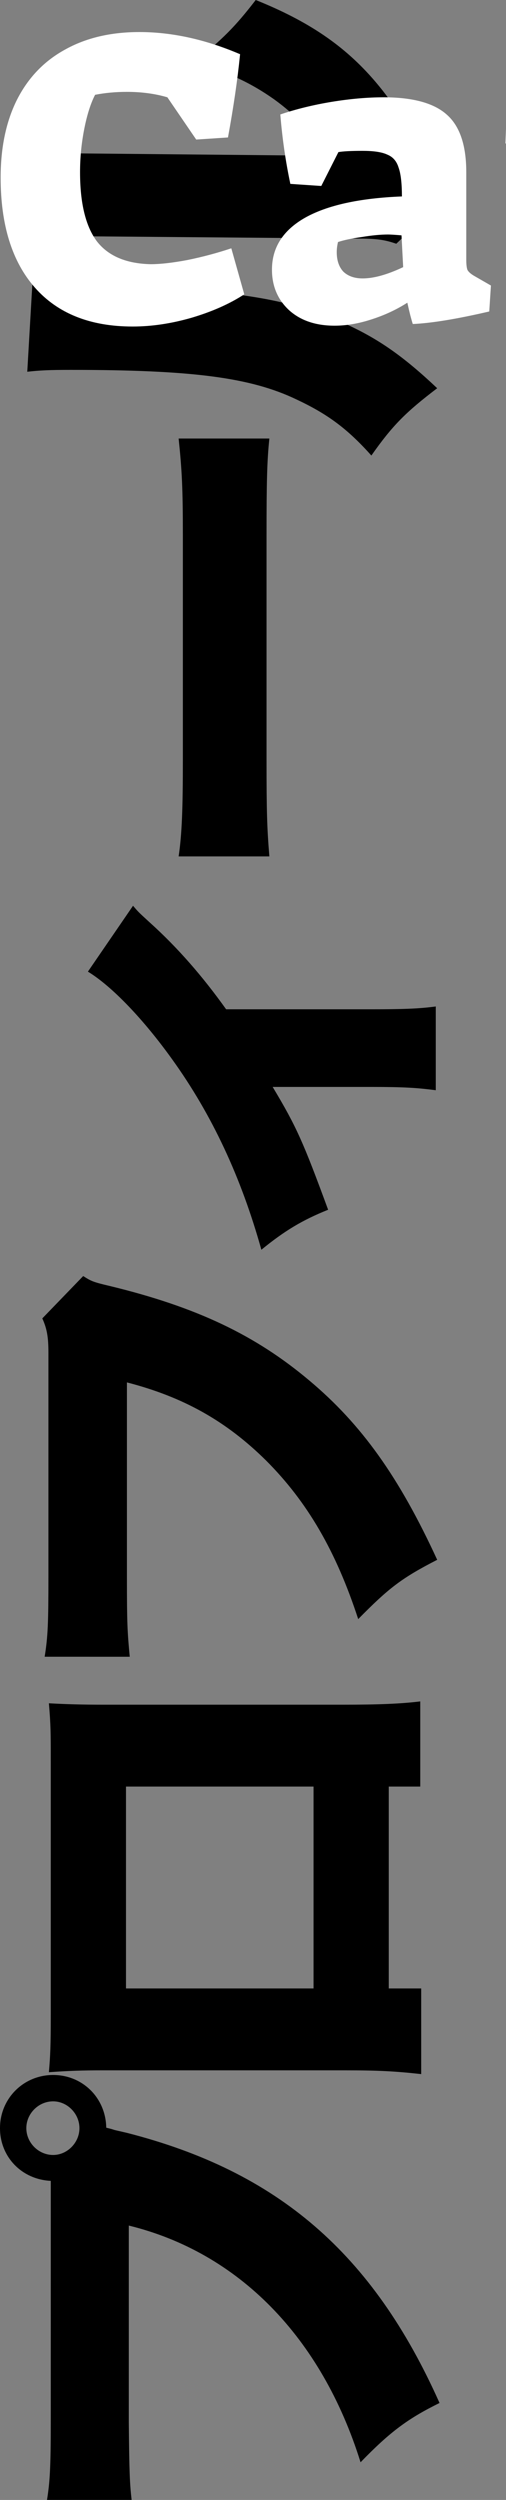 <svg xmlns="http://www.w3.org/2000/svg" aria-hidden="true" fill="currentColor" width="155" height="765" viewBox="0 0 155 765">
  <rect x="0" y="0" width="155" height="765" fill="#808080" stroke="none"/>
  <path id="katakana-profile" d="M32.544 651.088l1.152.288c.576.144 1.008.288 1.44.432l3.744.864c46.224 11.808 75.312 36.864 95.76 82.656-9.648 4.752-15.12 8.784-24.192 18.144-11.952-38.304-37.44-64.224-70.992-72.432v60.192c.144 15.264.288 18.72.864 23.76H14.4c.864-5.472 1.152-9.504 1.152-24.192v-73.44C6.624 666.928 0 660.016 0 651.232c0-9.072 7.2-16.272 16.272-16.272s16.128 7.056 16.272 16.128zm-24.48.144c0 4.464 3.744 8.208 8.208 8.208 4.32 0 8.064-3.744 8.064-8.208s-3.744-8.208-8.064-8.208c-4.464 0-8.208 3.744-8.208 8.208zm111.024-104.528v61.776h9.936v26.208c-7.92-.864-12.816-1.152-23.472-1.152H31.536c-6.192 0-10.656.144-16.56.576.432-5.04.576-7.92.576-17.424v-77.616c0-8.928 0-11.088-.576-17.856 5.04.288 10.224.432 16.992.432h73.008c11.088 0 18-.288 23.76-1.008v26.064h-9.648zm-23.04 0H38.592v61.776h57.456v-61.776zM12.96 403.44l12.528-12.96c2.448 1.584 3.168 1.872 8.064 3.024 26.784 6.48 44.784 15.12 61.2 28.944 15.984 13.392 27.504 29.52 39.168 54.864-10.944 5.616-14.832 8.64-24.192 18.144-6.768-20.736-15.552-35.856-28.224-48.528-12.24-12.096-25.344-19.44-42.624-23.904v59.76c0 13.968.144 16.56.864 24.192H13.68c1.008-6.192 1.152-10.512 1.152-24.624v-68.4c0-4.752-.432-7.344-1.872-10.512zm13.968-106.112l13.824-20.16c1.584 1.872 1.584 1.872 5.04 5.04 8.64 7.776 16.272 16.56 23.472 26.64h44.352c9.36 0 14.688-.144 19.872-.864v25.632c-5.616-.72-9.36-1.008-19.872-1.008H83.52c7.344 12.24 9.36 16.848 16.992 37.584-7.92 3.168-13.392 6.48-20.448 12.24-6.192-22.176-15.12-41.328-27.36-58.32-8.784-12.24-18.432-22.32-25.776-26.784zm55.584-35.264H54.72c1.008-6.768 1.296-14.544 1.296-29.52v-68.832c0-14.4-.288-19.872-1.296-29.52h27.792c-.72 6.912-.864 13.248-.864 29.664V232.4c0 16.128.144 20.88.864 29.664zM8.352 113.76l1.584-27.216c4.896.576 4.896.576 33.408 1.584 30.096.864 46.08 3.744 61.776 10.656 10.656 4.752 18.432 10.224 28.8 20.016-9.648 7.344-13.68 11.376-20.16 20.592-7.344-8.208-13.392-12.672-22.896-17.136-14.112-6.768-31.968-9.072-69.264-9.072-6.336 0-9.504.144-13.248.576zm-.72-40.896V45.792c5.904.864 8.208 1.008 16.704 1.152l75.456.72c-4.896-7.776-9.072-12.384-15.84-17.28-7.344-5.184-14.832-8.64-24.624-11.232C68.256 11.952 72 8.208 78.336 0c16.128 6.48 27.216 13.968 36.576 24.912 7.344 8.64 11.088 15.696 16.416 30.24 1.44 4.032 1.872 5.184 3.024 7.056l-12.96 12.384c-3.744-1.296-6.192-1.584-12.096-1.584l-85.248-.72h-5.184c-4.608 0-7.776.144-11.232.576z" />
  <path d="M40.648 99.92C27.677 99.92 17.693 95.952 10.696 88.016C3.699 80.08 0.2 68.859 0.2 54.352C0.2 45.136 1.864 37.2 5.192 30.544C8.605 23.803 13.512 18.683 19.912 15.184C26.312 11.6 33.907 9.808 42.696 9.808C52.68 9.808 62.963 12.069 73.544 16.592C72.776 24.272 71.539 32.763 69.832 42.064L60.104 42.704L51.272 29.776C47.517 28.667 43.379 28.112 38.856 28.112C35.443 28.112 32.2 28.411 29.128 29.008C27.763 31.653 26.653 35.152 25.8 39.504C24.947 43.856 24.52 48.251 24.52 52.688C24.52 62.16 26.227 69.2 29.64 73.808C33.139 78.331 38.643 80.677 46.152 80.848C49.139 80.848 52.893 80.421 57.416 79.568C62.024 78.629 66.504 77.435 70.856 75.984L74.824 90.064C70.387 92.965 65.011 95.355 58.696 97.232C52.467 99.024 46.451 99.92 40.648 99.92ZM102.51 99.664C96.707 99.664 92.057 98.085 88.558 94.928C85.059 91.685 83.31 87.547 83.31 82.512C83.31 75.771 86.681 70.48 93.422 66.64C100.249 62.8 110.147 60.624 123.118 60.112C123.118 56.101 122.777 53.157 122.094 51.28C121.497 49.317 120.345 47.995 118.638 47.312C117.017 46.544 114.499 46.16 111.086 46.16C107.587 46.16 105.113 46.288 103.662 46.544L98.414 56.912L88.942 56.272C87.491 49.445 86.467 42.363 85.87 35.024C90.649 33.403 95.854 32.123 101.486 31.184C107.203 30.245 112.537 29.776 117.486 29.776C126.531 29.776 133.017 31.568 136.942 35.152C140.867 38.651 142.83 44.496 142.83 52.688V79.44C142.83 80.976 142.958 82.043 143.214 82.64C143.555 83.237 144.238 83.835 145.262 84.432L150.382 87.376L149.87 95.312C139.971 97.616 132.163 98.896 126.446 99.152C126.275 98.64 126.019 97.744 125.678 96.464C125.337 95.099 125.038 93.819 124.782 92.624C121.454 94.757 117.785 96.464 113.774 97.744C109.849 99.024 106.094 99.664 102.51 99.664ZM111.086 85.2C114.499 85.2 118.638 84.048 123.502 81.744L122.99 72.016C120.942 71.845 119.577 71.76 118.894 71.76C116.59 71.76 113.902 72.016 110.83 72.528C107.758 72.955 105.326 73.467 103.534 74.064C103.278 75.173 103.15 76.197 103.15 77.136C103.15 79.696 103.833 81.701 105.198 83.152C106.649 84.517 108.611 85.2 111.086 85.2ZM155.081 85.84L162.889 83.536V52.432C162.889 50.555 162.761 49.36 162.505 48.848C162.249 48.251 161.566 47.611 160.457 46.928L154.825 43.856L155.209 34.256C156.66 33.915 157.897 33.701 158.921 33.616C169.246 31.483 176.884 30.331 181.833 30.16C182.601 32.379 183.326 35.152 184.009 38.48C189.129 34.469 193.481 31.696 197.065 30.16H204.361C204.276 33.403 204.062 36.944 203.721 40.784C203.38 44.539 202.953 47.568 202.441 49.872C199.369 49.701 197.108 49.616 195.657 49.616C192.073 49.616 188.361 49.829 184.521 50.256V79.312C184.521 81.104 184.649 82.299 184.905 82.896C185.161 83.493 185.844 84.133 186.953 84.816L194.633 88.912L194.121 98H155.721L155.081 85.84ZM206.825 86.224L215.785 83.536V22.224C215.785 20.347 215.614 19.152 215.273 18.64C215.017 18.043 214.292 17.403 213.097 16.72L207.465 13.776L208.105 4.048C209.812 3.707 211.134 3.493 212.073 3.408C223.337 1.36 231.188 0.251 235.625 0.08C236.478 2.043 237.033 4.261 237.289 6.736V79.312C237.289 81.104 237.417 82.299 237.673 82.896C237.929 83.493 238.654 84.133 239.849 84.816L246.121 88.4L245.609 98H207.209L206.825 86.224ZM282.176 99.664C271.339 99.664 263.232 96.891 257.856 91.344C252.565 85.797 249.92 77.307 249.92 65.872C249.92 58.533 251.243 52.133 253.888 46.672C256.619 41.211 260.501 37.029 265.536 34.128C270.571 31.227 276.501 29.776 283.328 29.776C305.429 29.776 316.48 41.211 316.48 64.08C316.48 75.259 313.451 84.005 307.392 90.32C301.419 96.549 293.013 99.664 282.176 99.664ZM284.224 84.688C285.931 84.688 287.424 84.56 288.704 84.304C289.984 83.963 291.349 83.451 292.8 82.768C293.312 80.805 293.739 78.288 294.08 75.216C294.421 72.144 294.592 69.2 294.592 66.384C294.592 59.472 293.483 54.224 291.264 50.64C289.131 47.056 285.931 45.264 281.664 45.264C278.848 45.264 275.989 45.648 273.088 46.416C272.491 47.696 272.021 49.787 271.68 52.688C271.339 55.504 271.168 58.747 271.168 62.416C271.168 69.584 272.277 75.088 274.496 78.928C276.8 82.768 280.043 84.688 284.224 84.688ZM347.258 100.176C340.517 100.176 332.709 98.981 323.834 96.592C324.346 88.229 324.901 82.043 325.498 78.032L332.794 76.624L340.858 85.2C343.674 86.053 346.831 86.48 350.33 86.48C352.293 86.48 353.829 86.352 354.938 86.096C355.194 85.413 355.322 84.475 355.322 83.28C355.322 82.256 355.066 81.403 354.554 80.72C354.127 80.037 353.103 79.227 351.482 78.288C349.861 77.349 347.045 75.899 343.034 73.936C337.999 71.291 334.159 68.944 331.514 66.896C328.869 64.763 326.949 62.587 325.754 60.368C324.645 58.149 324.09 55.504 324.09 52.432C324.09 45.605 326.607 40.187 331.642 36.176C336.762 32.165 343.674 30.16 352.378 30.16C355.962 30.16 359.717 30.587 363.642 31.44C367.653 32.208 371.237 33.275 374.394 34.64C374.394 40.187 374.01 46.373 373.242 53.2L366.586 54.224L358.01 45.008C355.791 44.325 352.549 43.984 348.282 43.984C347.599 43.984 346.234 44.069 344.186 44.24C343.93 44.752 343.802 45.563 343.802 46.672C343.802 47.867 344.143 48.933 344.826 49.872C345.509 50.725 346.703 51.707 348.41 52.816C350.202 53.84 353.018 55.333 356.858 57.296C362.49 60.027 366.714 62.416 369.53 64.464C372.431 66.427 374.437 68.432 375.546 70.48C376.741 72.528 377.338 75.003 377.338 77.904C377.338 84.901 374.65 90.363 369.274 94.288C363.983 98.213 356.645 100.176 347.258 100.176ZM410.361 84.944L419.705 82.384V33.616C419.705 31.397 419.534 29.947 419.193 29.264C418.852 28.496 417.956 27.813 416.505 27.216L409.849 23.504L410.617 13.008C423.417 11.131 435.748 10.192 447.609 10.192C456.825 10.192 464.249 11.131 469.881 13.008C475.513 14.8 479.609 17.659 482.169 21.584C484.814 25.424 486.137 30.544 486.137 36.944C486.137 42.235 484.772 46.885 482.041 50.896C479.31 54.821 475.428 57.851 470.393 59.984L490.873 93.008L490.745 98H467.449L448.505 63.824L442.873 63.696V78.032C442.873 80.08 443.001 81.403 443.257 82C443.598 82.512 444.366 83.109 445.561 83.792L451.065 86.992L450.553 98H411.001L410.361 84.944ZM451.065 49.36C455.588 49.36 458.916 48.933 461.049 48.08C461.902 45.008 462.329 41.339 462.329 37.072C462.329 32.805 461.39 29.776 459.513 27.984C457.721 26.192 454.692 25.296 450.425 25.296C448.036 25.296 445.604 25.424 443.129 25.68V48.592C445.348 49.104 447.993 49.36 451.065 49.36ZM525.027 99.536C515.043 99.536 507.32 96.507 501.859 90.448C496.483 84.389 493.795 76.027 493.795 65.36C493.795 57.936 495.118 51.579 497.763 46.288C500.408 40.912 504.163 36.816 509.027 34C513.891 31.184 519.566 29.776 526.051 29.776C535.694 29.776 543.075 32.848 548.195 38.992C553.4 45.136 555.875 53.883 555.619 65.232L516.707 72.4C517.902 75.984 519.566 78.629 521.699 80.336C523.918 81.957 526.819 82.768 530.403 82.768C532.878 82.768 535.822 82.427 539.235 81.744C542.648 80.976 546.104 79.952 549.603 78.672L552.547 91.344C549.39 93.733 545.294 95.696 540.259 97.232C535.224 98.768 530.147 99.536 525.027 99.536ZM534.627 54.48C534.456 51.237 533.518 48.891 531.811 47.44C530.19 45.904 527.886 45.136 524.899 45.136C522.424 45.136 520.078 45.477 517.859 46.16C516.067 50.341 515.256 54.864 515.427 59.728L534.627 54.48ZM561.953 85.712L569.889 83.408V52.432C569.889 50.555 569.761 49.36 569.505 48.848C569.249 48.251 568.566 47.611 567.457 46.928L561.825 43.856L562.209 34.256L565.025 33.744C576.204 31.525 584.268 30.331 589.217 30.16C589.9 31.952 590.454 33.915 590.881 36.048C596.086 33.659 600.31 32.037 603.553 31.184C606.881 30.245 609.996 29.776 612.897 29.776C626.465 29.776 633.249 37.883 633.249 54.096V79.184C633.249 80.976 633.377 82.171 633.633 82.768C633.889 83.365 634.614 84.005 635.809 84.688L641.953 88.272L641.441 97.872H606.113L605.473 85.712L611.745 83.92V59.728C611.745 55.888 611.617 53.2 611.361 51.664C611.105 50.128 610.38 48.933 609.185 48.08C608.076 47.227 606.07 46.8 603.169 46.8C600.097 46.8 596.214 47.269 591.521 48.208V79.184C591.521 80.976 591.649 82.171 591.905 82.768C592.161 83.365 592.844 84.005 593.953 84.688L600.225 88.272L599.713 97.872H562.593L561.953 85.712ZM664.885 99.664C659.082 99.664 654.432 98.085 650.933 94.928C647.434 91.685 645.685 87.547 645.685 82.512C645.685 75.771 649.056 70.48 655.797 66.64C662.624 62.8 672.522 60.624 685.493 60.112C685.493 56.101 685.152 53.157 684.469 51.28C683.872 49.317 682.72 47.995 681.013 47.312C679.392 46.544 676.874 46.16 673.461 46.16C669.962 46.16 667.488 46.288 666.037 46.544L660.789 56.912L651.317 56.272C649.866 49.445 648.842 42.363 648.245 35.024C653.024 33.403 658.229 32.123 663.861 31.184C669.578 30.245 674.912 29.776 679.861 29.776C688.906 29.776 695.392 31.568 699.317 35.152C703.242 38.651 705.205 44.496 705.205 52.688V79.44C705.205 80.976 705.333 82.043 705.589 82.64C705.93 83.237 706.613 83.835 707.637 84.432L712.757 87.376L712.245 95.312C702.346 97.616 694.538 98.896 688.821 99.152C688.65 98.64 688.394 97.744 688.053 96.464C687.712 95.099 687.413 93.819 687.157 92.624C683.829 94.757 680.16 96.464 676.149 97.744C672.224 99.024 668.469 99.664 664.885 99.664ZM673.461 85.2C676.874 85.2 681.013 84.048 685.877 81.744L685.365 72.016C683.317 71.845 681.952 71.76 681.269 71.76C678.965 71.76 676.277 72.016 673.205 72.528C670.133 72.955 667.701 73.467 665.909 74.064C665.653 75.173 665.525 76.197 665.525 77.136C665.525 79.696 666.208 81.701 667.573 83.152C669.024 84.517 670.986 85.2 673.461 85.2ZM717.328 85.712L725.264 83.408V52.432C725.264 50.555 725.136 49.36 724.88 48.848C724.624 48.251 723.941 47.611 722.832 46.928L717.2 43.856L717.584 34.256L720.4 33.744C731.579 31.525 739.643 30.331 744.592 30.16C745.275 31.952 745.829 33.915 746.256 36.048C751.461 33.659 755.685 32.037 758.928 31.184C762.256 30.245 765.371 29.776 768.272 29.776C781.84 29.776 788.624 37.883 788.624 54.096V79.184C788.624 80.976 788.752 82.171 789.008 82.768C789.264 83.365 789.989 84.005 791.184 84.688L797.328 88.272L796.816 97.872H761.488L760.848 85.712L767.12 83.92V59.728C767.12 55.888 766.992 53.2 766.736 51.664C766.48 50.128 765.755 48.933 764.56 48.08C763.451 47.227 761.445 46.8 758.544 46.8C755.472 46.8 751.589 47.269 746.896 48.208V79.184C746.896 80.976 747.024 82.171 747.28 82.768C747.536 83.365 748.219 84.005 749.328 84.688L755.6 88.272L755.088 97.872H717.968L717.328 85.712Z" fill="white"/>
</svg>
